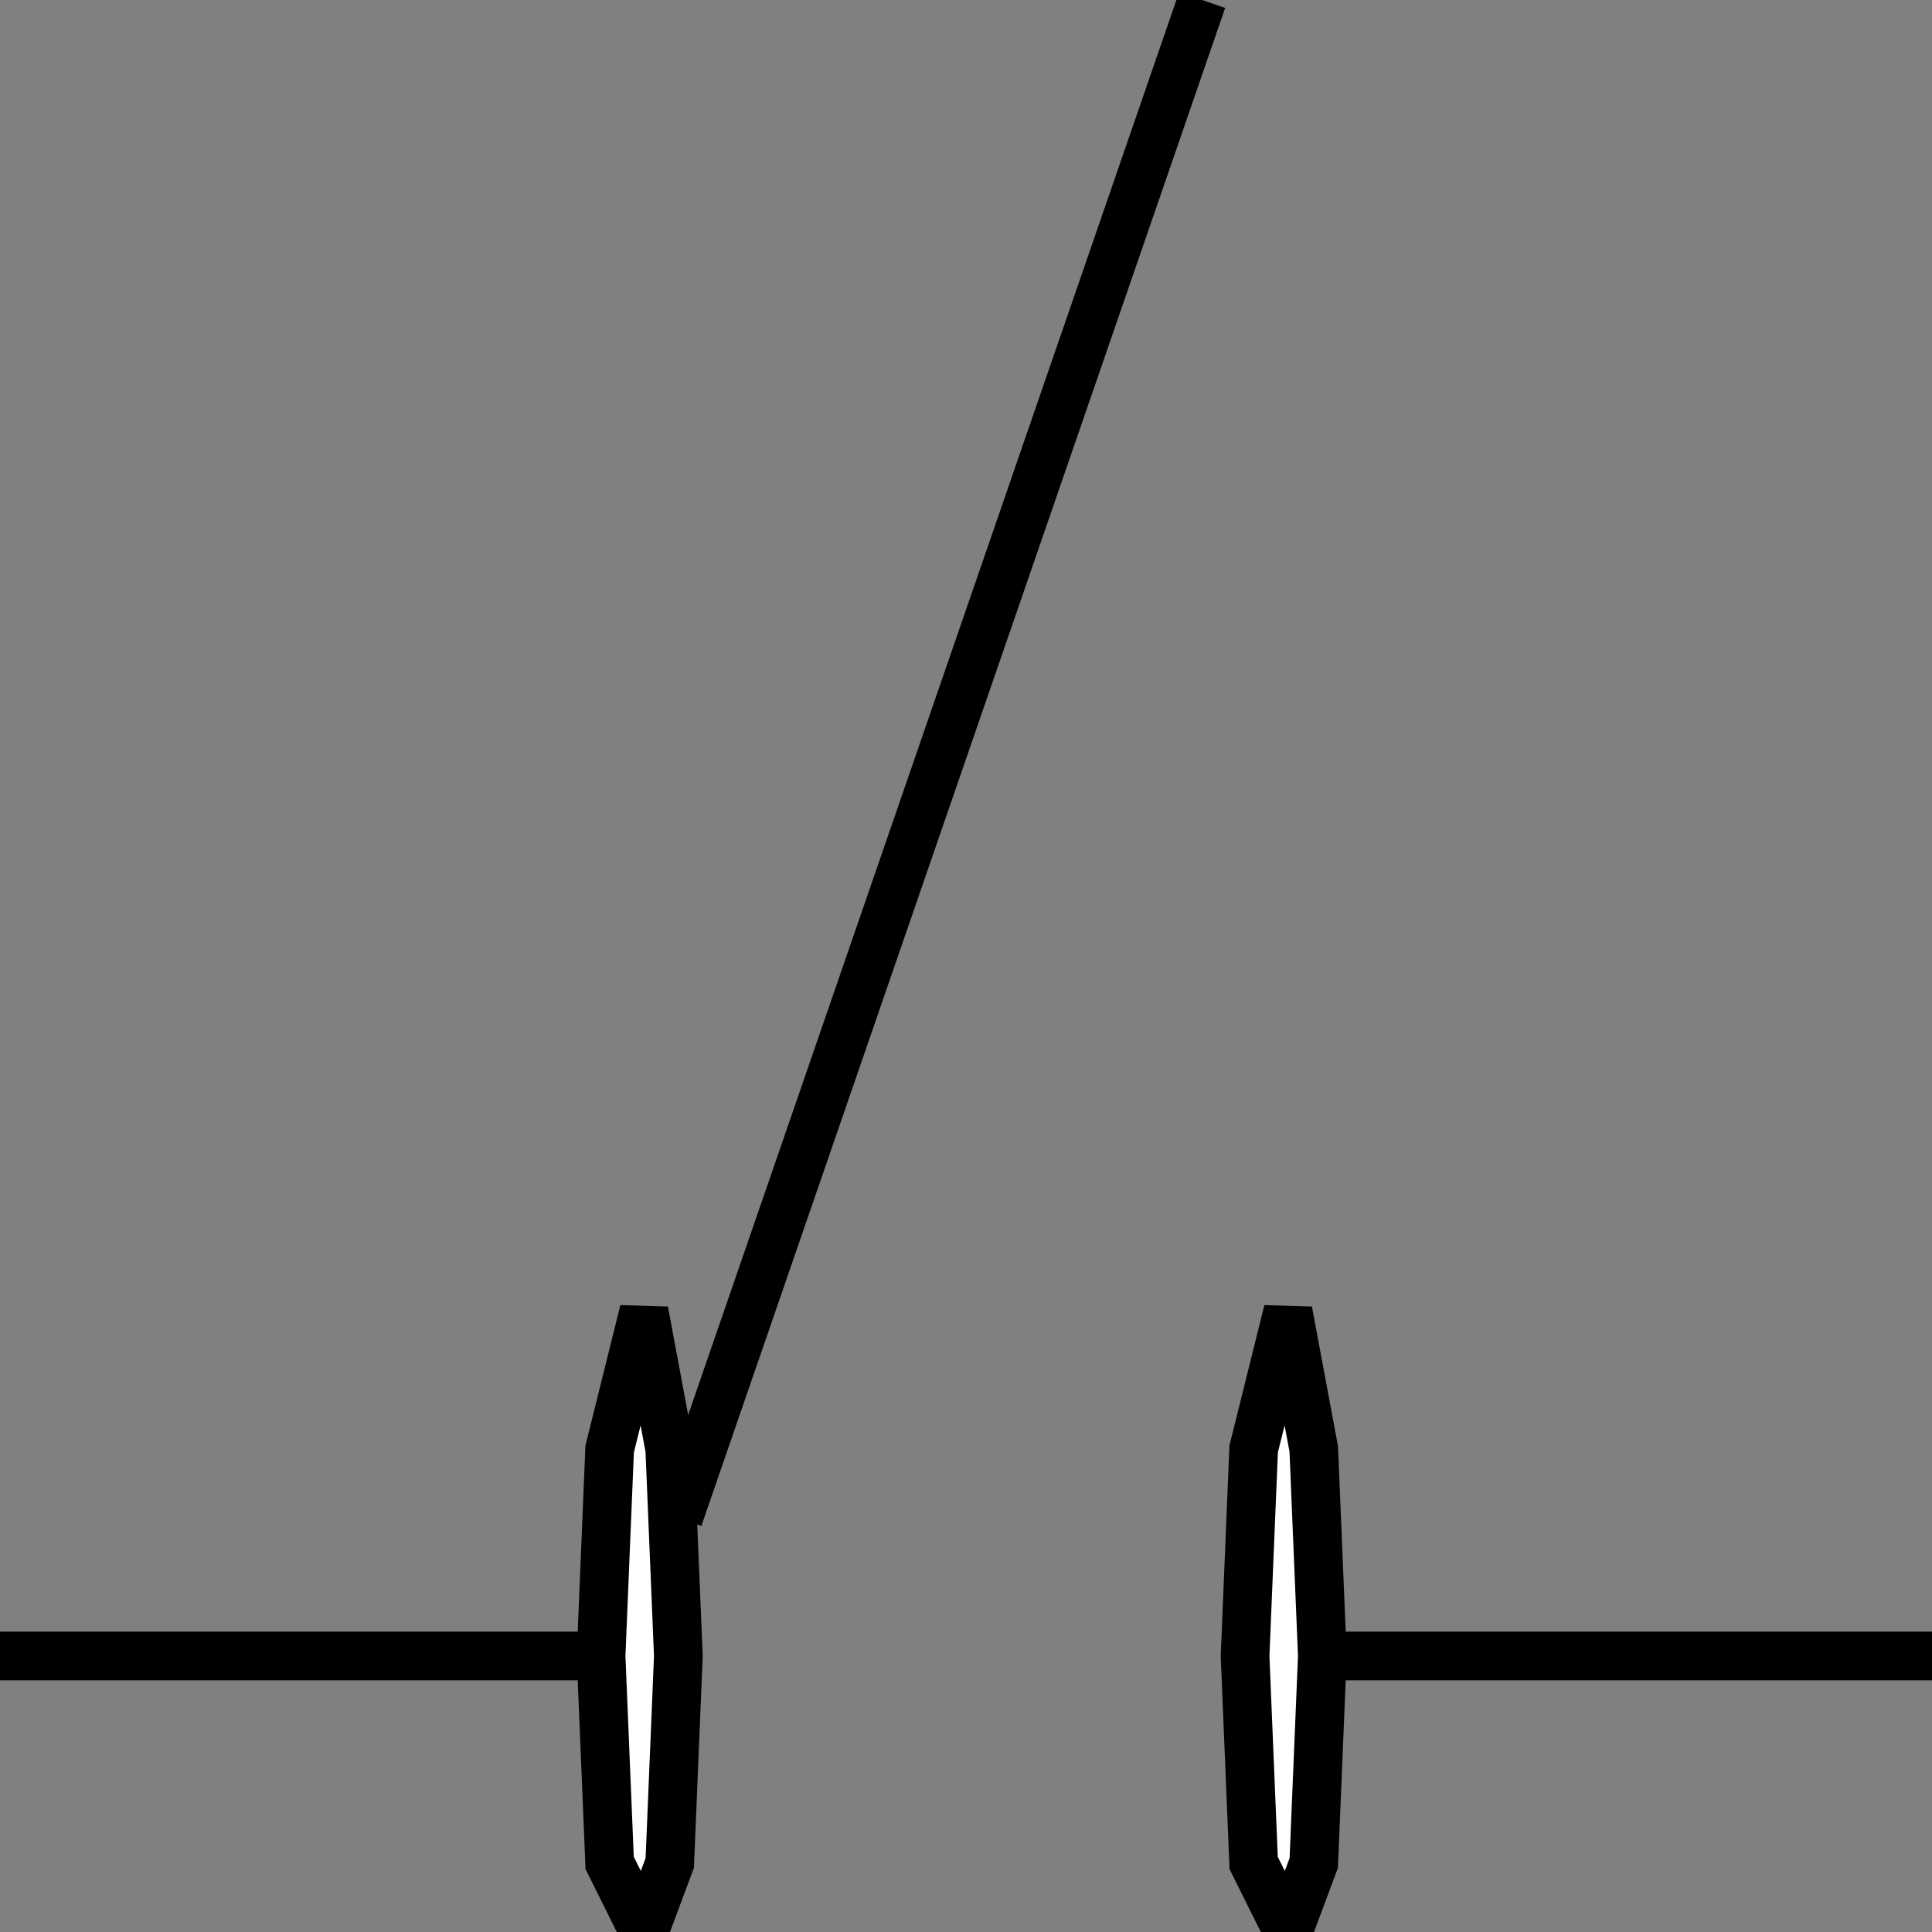 <svg width="150" height="150" viewBox="0 0 150 150" fill="none" xmlns="http://www.w3.org/2000/svg">
<rect x="0" y="0" width="150" height="150" fill="#808080" stroke="none"/>
<g clip-path="url(#clip0_2109_180190)">
<path d="M0 128.57H46.667" stroke="black" stroke-width="3.78"/>
<path d="M102.667 128.57H150" stroke="black" stroke-width="3.78"/>
<path d="M96.667 128.571L97.334 112.499L100 101.785L102 112.499L102.667 128.571L102 144.642L100 149.999L97.334 144.642L96.667 128.571Z" fill="white" stroke="black" stroke-width="3.78"/>
<path d="M46.667 128.571L47.334 112.499L50 101.785L52 112.499L52.667 128.571L52 144.642L50 149.999L47.334 144.642L46.667 128.571Z" fill="white" stroke="black" stroke-width="3.78"/>
<path d="M52.667 117.857L93.334 0" stroke="black" stroke-width="3.78"/>
</g>
<defs>
<clipPath id="clip0_2109_180190">
<rect width="150" height="150" fill="white"/>
</clipPath>
</defs>
</svg>
